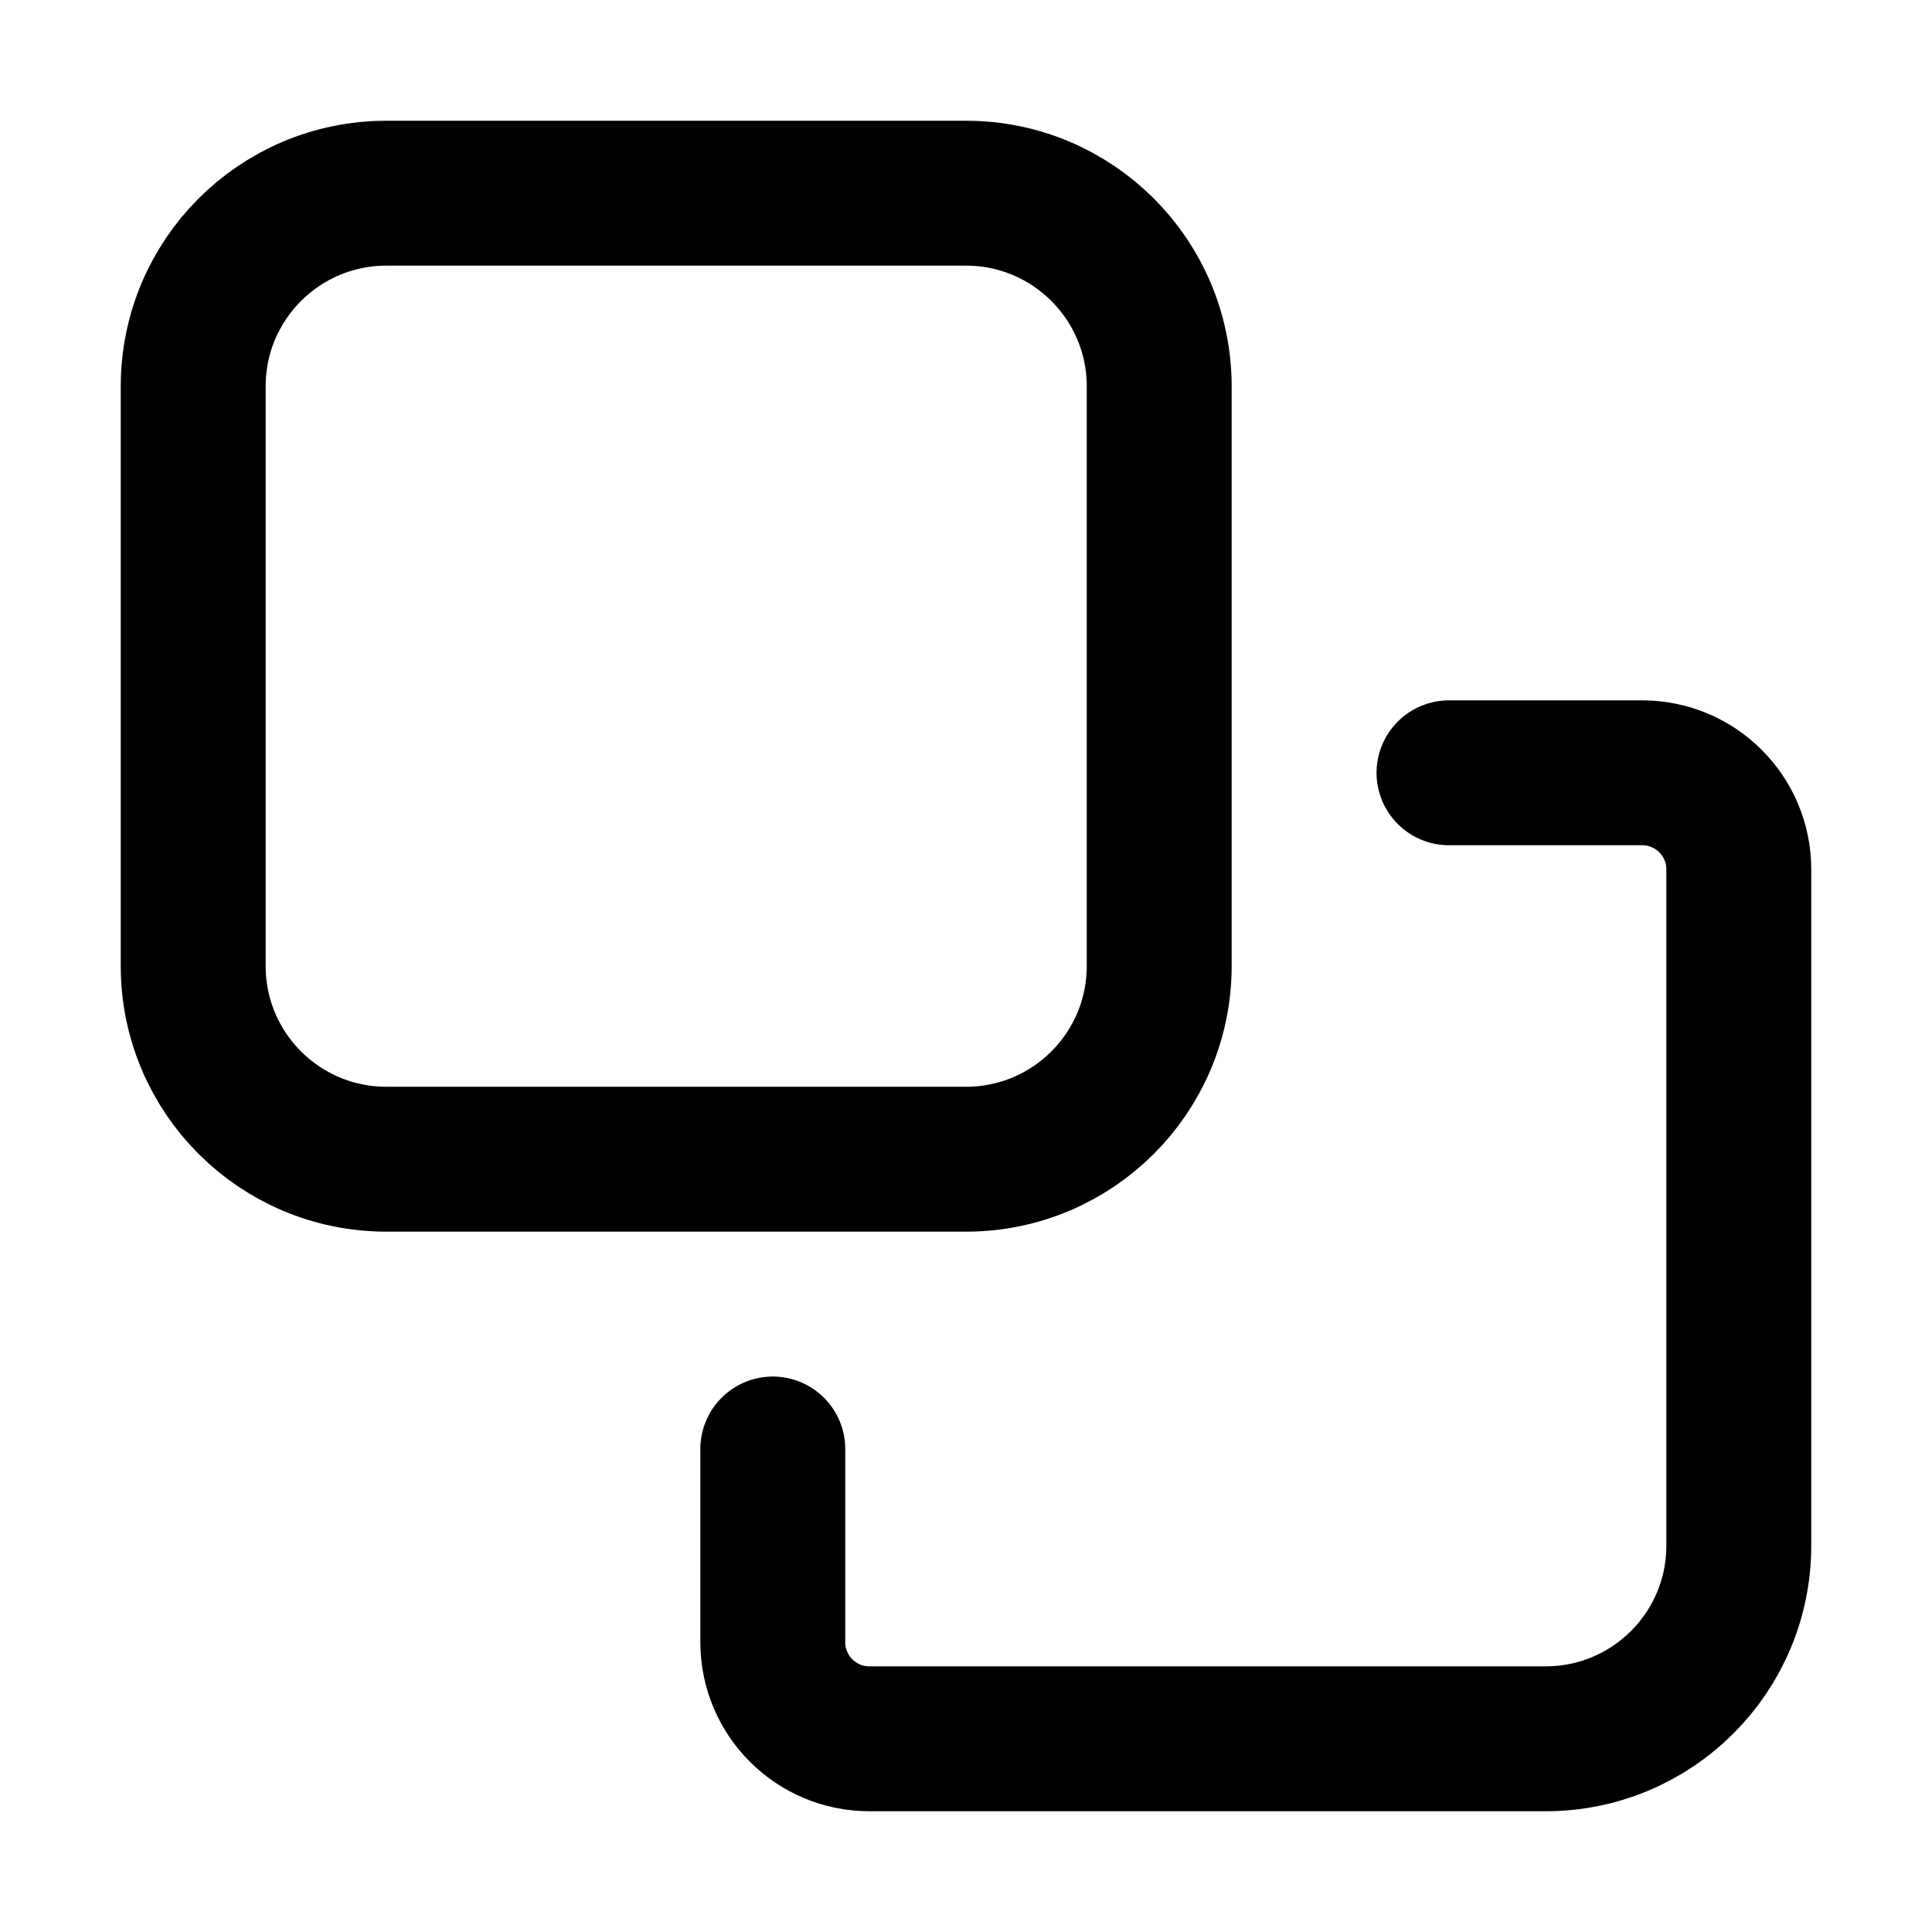 <svg width="20" height="20" viewBox="0 0 20 20" fill="none" xmlns="http://www.w3.org/2000/svg">
    <path d="M15 8H17C17.552 8 18 8.448 18 9L18 16C18 17.105 17.105 18 16 18L9 18C8.448 18 8 17.552 8 17V15M10 2L4 2C2.895 2 2 2.895 2 4L2 10C2 11.105 2.895 12 4 12L10 12C11.105 12 12 11.105 12 10L12 4C12 2.895 11.105 2 10 2Z" stroke="black" stroke-width="1.5" stroke-linecap="round"/>
</svg>

